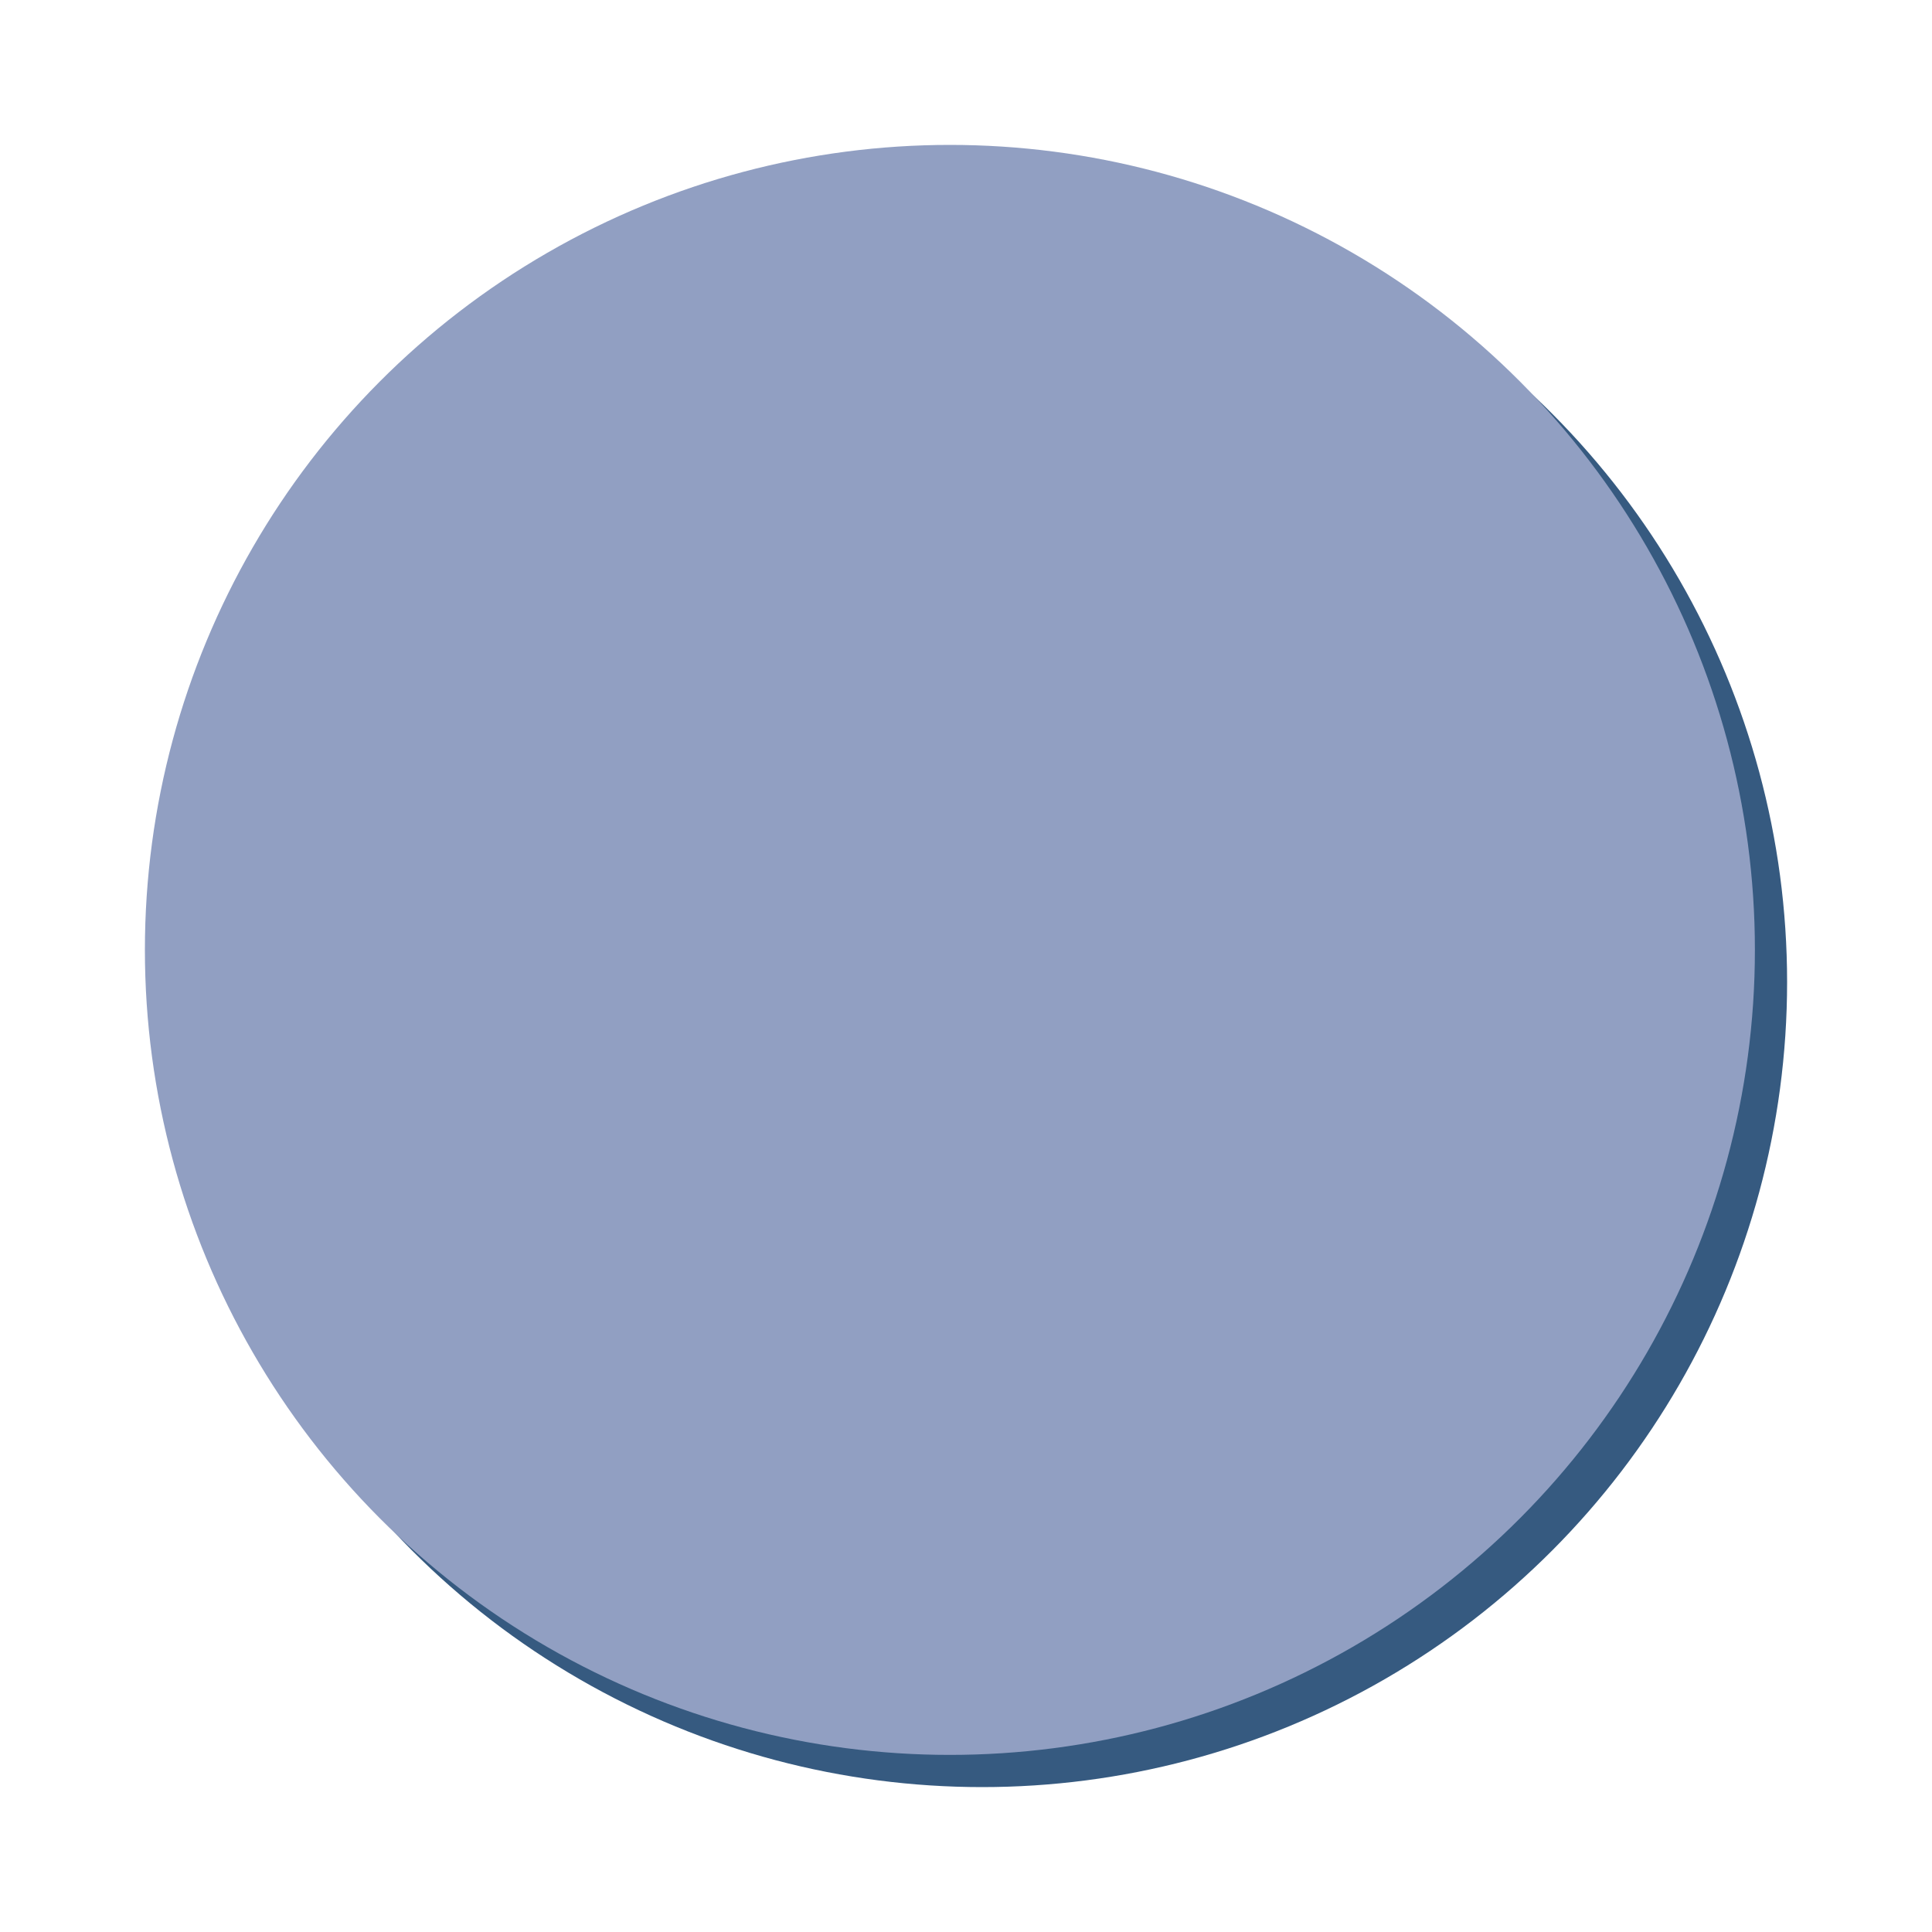 <?xml version="1.0" encoding="UTF-8"?>
<svg width="120px" height="120px" viewBox="0 0 120 120" version="1.1" xmlns="http://www.w3.org/2000/svg" xmlns:xlink="http://www.w3.org/1999/xlink">
    <title>Blue 2</title>
    <defs>
        <circle id="path-1" cx="50" cy="50" r="50"></circle>
    </defs>
    <g id="Blue-2" stroke="none" stroke-width="1" fill="none" fill-rule="evenodd">
        <g id="Group-2" transform="translate(9, 9)">
            <circle id="Oval-Copy" fill="#365A80" fill-rule="nonzero" cx="52" cy="52" r="50"></circle>
            <mask id="mask-2" fill="white">
                <use xlink:href="#path-1"></use>
            </mask>
            <use id="Mask" fill="#919FC2" fill-rule="nonzero" xlink:href="#path-1"></use>
        </g>
    </g>
</svg>